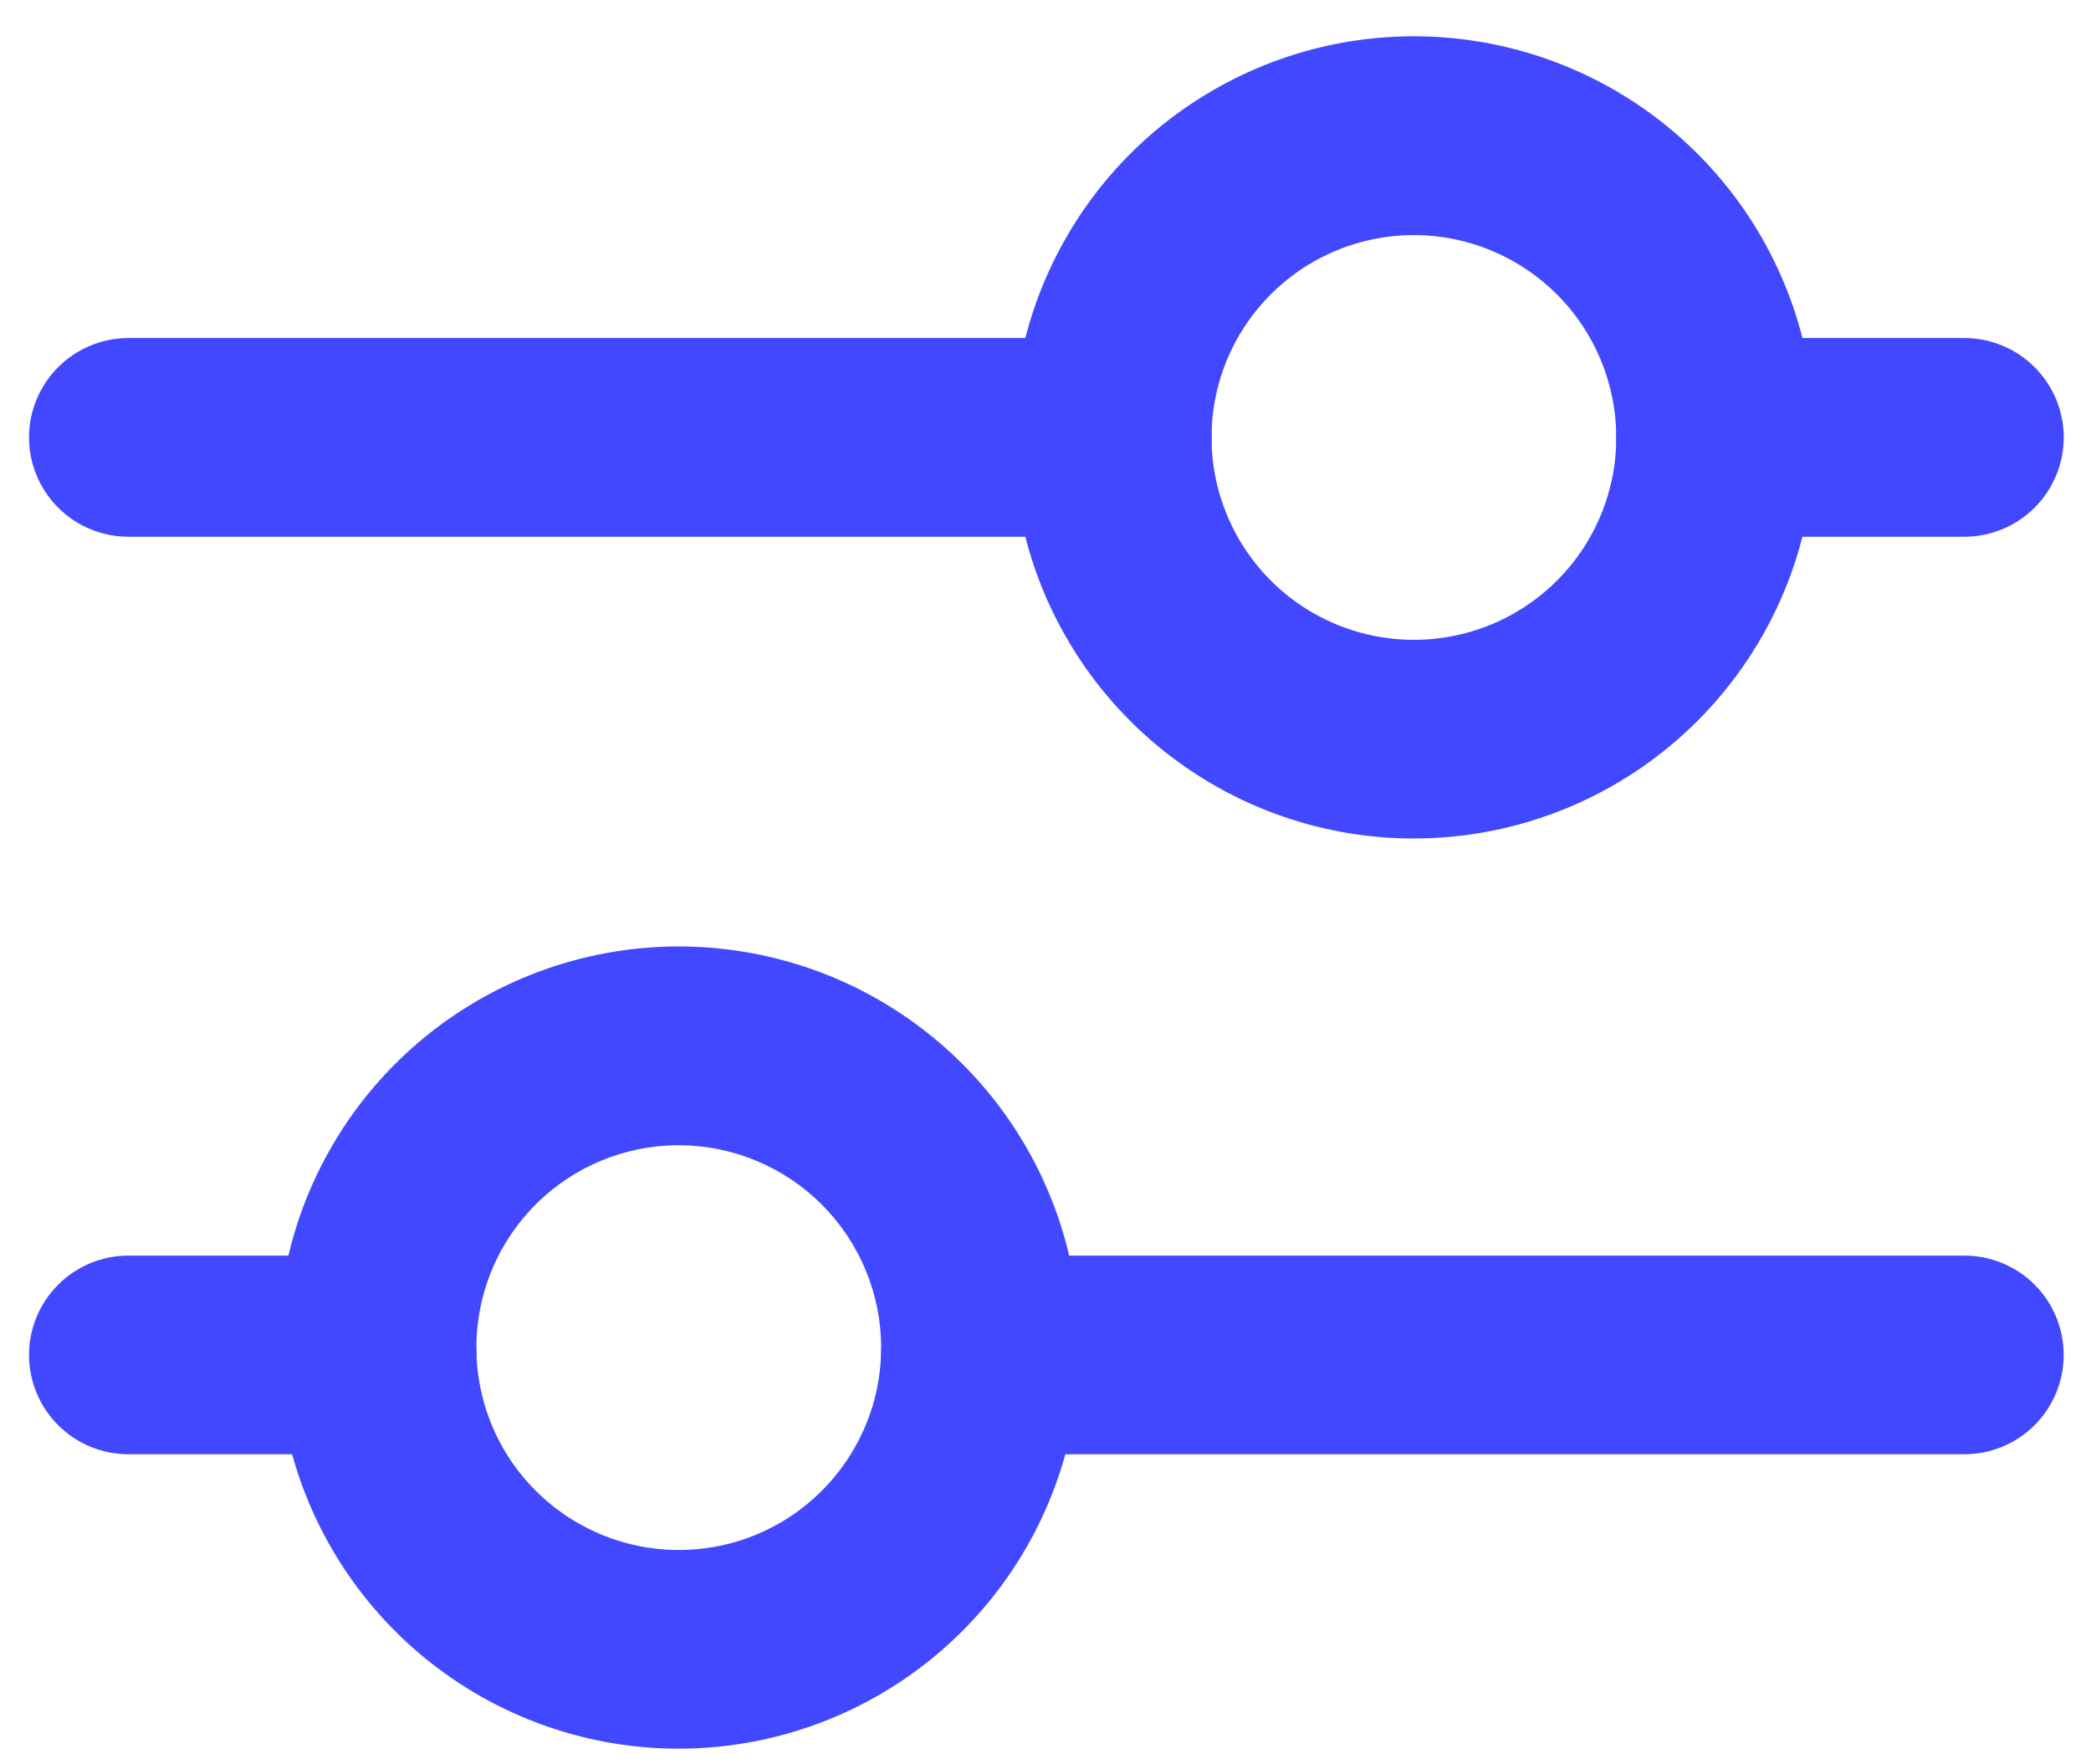 <svg width="32" height="27" viewBox="0 0 32 27" fill="none" xmlns="http://www.w3.org/2000/svg">
<path d="M17.021 8.214H1.965C1.562 8.214 1.175 8.054 0.89 7.769C0.605 7.484 0.444 7.097 0.444 6.694C0.444 6.291 0.605 5.904 0.89 5.619C1.175 5.334 1.562 5.173 1.965 5.173H17.023C17.426 5.173 17.813 5.334 18.098 5.619C18.383 5.904 18.543 6.291 18.543 6.694C18.543 7.097 18.383 7.484 18.098 7.769C17.813 8.054 17.426 8.214 17.023 8.214H17.021Z" fill="#4248FF"/>
<path d="M30.062 8.214H26.256C25.853 8.214 25.466 8.054 25.181 7.769C24.896 7.484 24.736 7.097 24.736 6.694C24.736 6.291 24.896 5.904 25.181 5.619C25.466 5.334 25.853 5.173 26.256 5.173H30.062C30.465 5.173 30.852 5.334 31.137 5.619C31.422 5.904 31.583 6.291 31.583 6.694C31.583 7.097 31.422 7.484 31.137 7.769C30.852 8.054 30.465 8.214 30.062 8.214Z" fill="#4248FF"/>
<path d="M30.062 22.255H15.005C14.602 22.255 14.215 22.095 13.93 21.81C13.645 21.525 13.485 21.138 13.485 20.735C13.485 20.332 13.645 19.945 13.93 19.66C14.215 19.375 14.602 19.215 15.005 19.215H30.062C30.465 19.215 30.852 19.375 31.137 19.66C31.422 19.945 31.582 20.332 31.582 20.735C31.582 21.138 31.422 21.525 31.137 21.81C30.852 22.095 30.465 22.255 30.062 22.255Z" fill="#4248FF"/>
<path d="M5.771 22.255H1.965C1.562 22.255 1.175 22.095 0.89 21.81C0.605 21.525 0.444 21.138 0.444 20.735C0.444 20.332 0.605 19.945 0.89 19.66C1.175 19.375 1.562 19.215 1.965 19.215H5.771C6.174 19.215 6.561 19.375 6.846 19.66C7.131 19.945 7.291 20.332 7.291 20.735C7.291 21.138 7.131 21.525 6.846 21.81C6.561 22.095 6.174 22.255 5.771 22.255Z" fill="#4248FF"/>
<path d="M10.389 26.761C9.174 26.761 7.988 26.401 6.978 25.726C5.969 25.052 5.182 24.093 4.717 22.972C4.252 21.85 4.131 20.616 4.368 19.425C4.604 18.235 5.189 17.141 6.047 16.282C6.906 15.424 7.999 14.839 9.19 14.602C10.381 14.365 11.615 14.487 12.737 14.951C13.858 15.416 14.817 16.203 15.492 17.212C16.166 18.222 16.526 19.408 16.526 20.622C16.525 22.25 15.878 23.81 14.727 24.961C13.576 26.112 12.016 26.759 10.389 26.761ZM10.389 17.526C9.776 17.526 9.177 17.707 8.667 18.047C8.158 18.388 7.761 18.871 7.526 19.437C7.292 20.003 7.23 20.626 7.35 21.227C7.469 21.828 7.764 22.38 8.198 22.813C8.631 23.246 9.183 23.541 9.784 23.661C10.385 23.78 11.008 23.719 11.573 23.485C12.139 23.25 12.623 22.853 12.963 22.343C13.304 21.834 13.485 21.235 13.485 20.622C13.484 19.802 13.157 19.015 12.577 18.434C11.996 17.854 11.209 17.527 10.389 17.526Z" fill="#4248FF"/>
<path d="M21.638 12.832C20.424 12.832 19.237 12.472 18.228 11.797C17.218 11.123 16.432 10.164 15.967 9.043C15.503 7.921 15.381 6.687 15.618 5.496C15.855 4.306 16.439 3.212 17.298 2.353C18.156 1.495 19.25 0.91 20.441 0.673C21.631 0.437 22.866 0.558 23.987 1.023C25.109 1.487 26.067 2.274 26.742 3.284C27.416 4.293 27.776 5.48 27.776 6.694C27.775 8.321 27.128 9.882 25.977 11.033C24.826 12.184 23.266 12.831 21.638 12.832ZM21.638 3.597C21.026 3.597 20.427 3.779 19.917 4.119C19.408 4.459 19.011 4.943 18.776 5.509C18.542 6.075 18.481 6.698 18.6 7.299C18.72 7.9 19.015 8.452 19.448 8.885C19.881 9.318 20.433 9.613 21.034 9.732C21.635 9.852 22.258 9.79 22.824 9.556C23.39 9.321 23.873 8.924 24.214 8.415C24.554 7.905 24.736 7.306 24.735 6.694C24.734 5.873 24.407 5.086 23.827 4.505C23.246 3.925 22.459 3.598 21.638 3.597Z" fill="#4248FF"/>
</svg>
